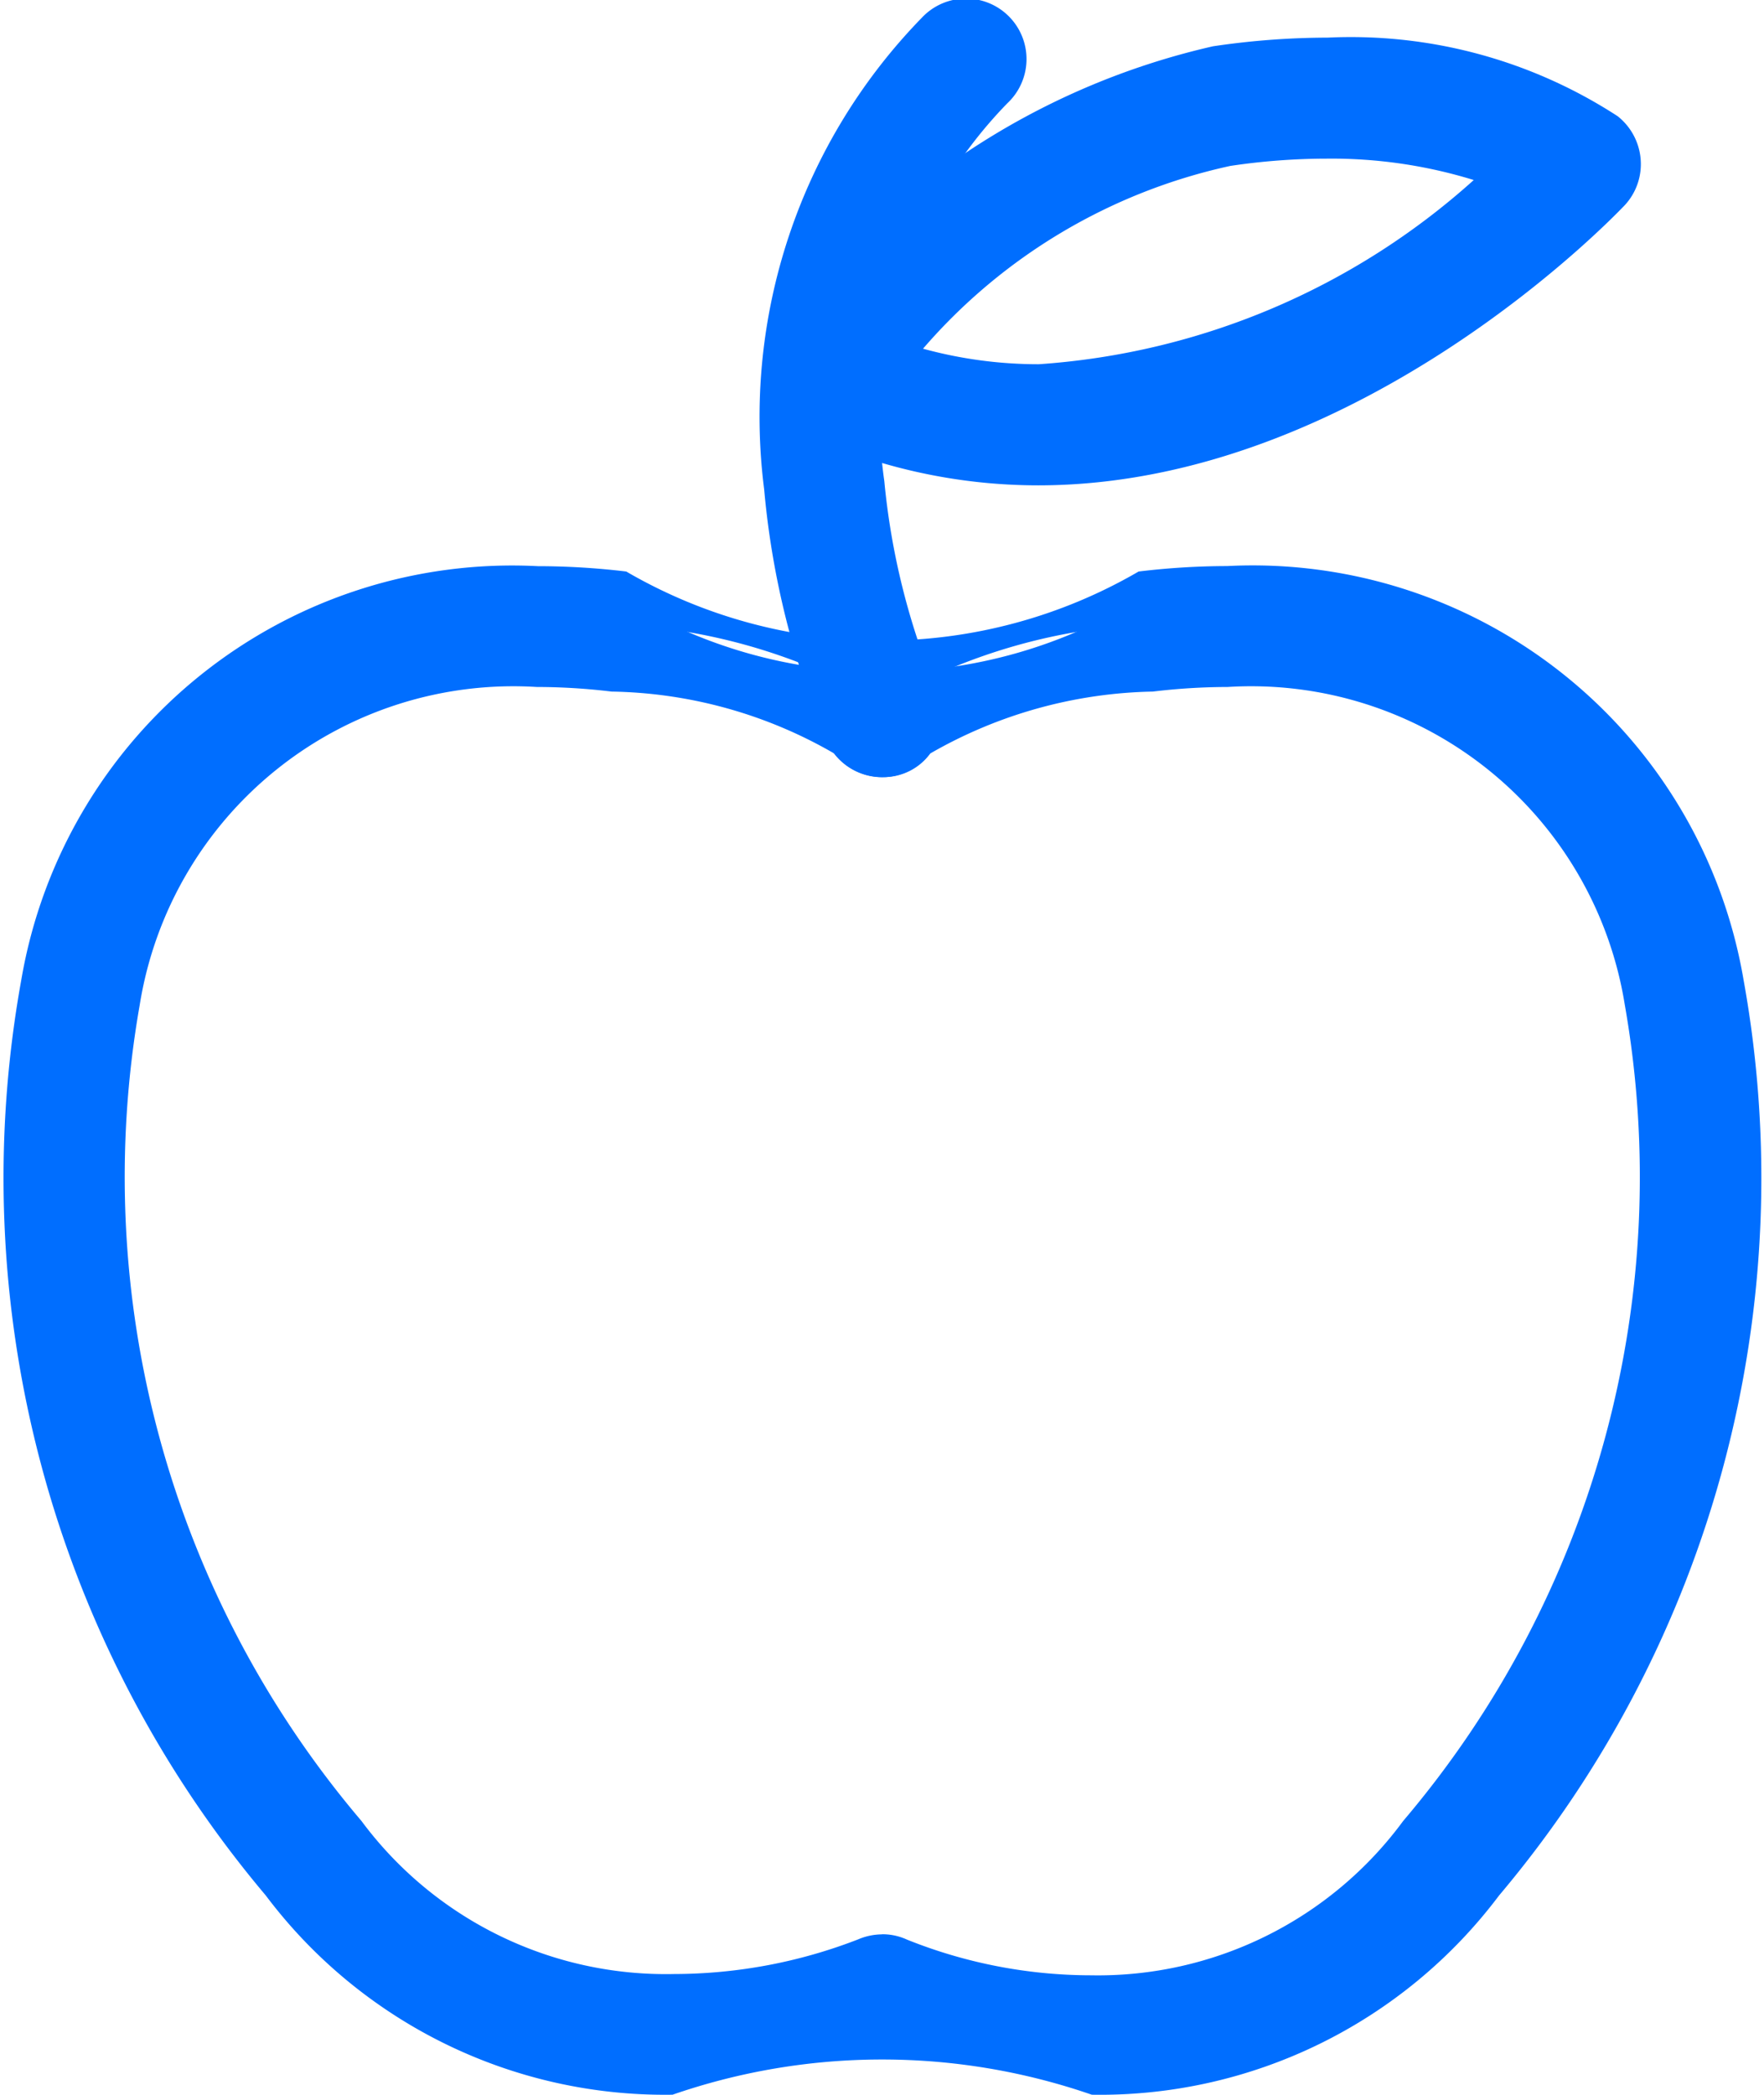<svg xmlns="http://www.w3.org/2000/svg" width="16.501" height="19.595" viewBox="0 0 16.501 19.595"><g transform="translate(-2854.195 -1305.966)"><g transform="translate(2854.446 1311.511)"><path d="M2860.485,1326.386a4.4,4.4,0,0,1-3.611-1.768,10.163,10.163,0,0,1-2.24-8.358c.545-2.57,2.608-3.956,5.385-3.625a4.6,4.6,0,0,0,4.853,0c2.777-.333,4.84,1.055,5.385,3.625a10.16,10.16,0,0,1-2.24,8.358,4.833,4.833,0,0,1-5.571,1.423A5.881,5.881,0,0,1,2860.485,1326.386Zm1.96-1a.3.3,0,0,1,.128.026,4.194,4.194,0,0,0,4.945-1.184,9.539,9.539,0,0,0,2.121-7.838c-.478-2.253-2.233-3.422-4.691-3.127-1.861.224-2.242.662-2.245.666a.315.315,0,0,1-.516,0c-.032-.035-.452-.448-2.243-.663-2.458-.3-4.213.873-4.691,3.127a9.543,9.543,0,0,0,2.121,7.838,4.251,4.251,0,0,0,4.944,1.184A.325.325,0,0,1,2862.445,1325.386Z" transform="translate(-2854.446 -1312.587)" fill="#006eff"/><path d="M2864.408,1326.636a6,6,0,0,0-3.922,0h-.005a4.67,4.67,0,0,1-3.8-1.864,10.409,10.409,0,0,1-2.287-8.563,4.659,4.659,0,0,1,4.834-3.871,6.989,6.989,0,0,1,.825.05,4.766,4.766,0,0,0,4.793,0,6.961,6.961,0,0,1,.827-.051,4.658,4.658,0,0,1,4.832,3.872,10.406,10.406,0,0,1-2.287,8.563A4.67,4.67,0,0,1,2864.408,1326.636Zm-1.962-.862.087.032a5.644,5.644,0,0,0,1.875.33,4.134,4.134,0,0,0,3.412-1.672,9.915,9.915,0,0,0,2.193-8.152,4.184,4.184,0,0,0-4.343-3.475,6.474,6.474,0,0,0-.768.047,5.381,5.381,0,0,0-2.315.651l-.14.095-.14-.095a5.408,5.408,0,0,0-2.317-.651,6.48,6.48,0,0,0-.765-.047,4.185,4.185,0,0,0-4.345,3.475,9.919,9.919,0,0,0,2.192,8.152,4.133,4.133,0,0,0,3.409,1.671h.005a5.609,5.609,0,0,0,1.874-.329Zm1.955.245a5.184,5.184,0,0,1-1.929-.379.055.055,0,0,0-.026,0,.077.077,0,0,0-.029.006,5.22,5.22,0,0,1-1.918.365h0a4.073,4.073,0,0,1-3.322-1.625,9.787,9.787,0,0,1-2.168-8.044,4.238,4.238,0,0,1,1.452-2.488,4.35,4.35,0,0,1,2.751-.882,6.389,6.389,0,0,1,.762.047c1.83.22,2.317.656,2.4.741l.012.014.01.015a.075.075,0,0,0,.06.027c.007,0,.029,0,.037-.014l.016-.024c.042-.053.464-.525,2.412-.759a6.384,6.384,0,0,1,.761-.047,4.351,4.351,0,0,1,2.752.882,4.237,4.237,0,0,1,1.452,2.488,9.784,9.784,0,0,1-2.168,8.044A4.072,4.072,0,0,1,2864.4,1326.02Zm-1.956-.884a.547.547,0,0,1,.234.05,4.63,4.63,0,0,0,1.722.334,3.544,3.544,0,0,0,2.92-1.444,9.3,9.3,0,0,0,2.073-7.633,3.54,3.54,0,0,0-3.715-2.974,5.922,5.922,0,0,0-.7.043,4.327,4.327,0,0,0-2.082.579.538.538,0,0,1-.442.221.571.571,0,0,1-.455-.22,4.29,4.29,0,0,0-2.084-.58,5.9,5.9,0,0,0-.7-.043,3.54,3.54,0,0,0-3.714,2.974,9.3,9.3,0,0,0,2.074,7.633,3.545,3.545,0,0,0,2.927,1.432,4.774,4.774,0,0,0,1.719-.324A.577.577,0,0,1,2862.445,1325.136Z" transform="translate(-2854.446 -1312.587)" fill="#006eff"/></g><g transform="translate(2861.565 1306.216)"><path d="M2863.893,1312.986a.316.316,0,0,1-.287-.182c-.019-.039-1.773-3.887.835-6.5a.316.316,0,0,1,.448.447c-2.3,2.3-.726,5.746-.71,5.78a.316.316,0,0,1-.152.421A.312.312,0,0,1,2863.893,1312.986Z" transform="translate(-2863.012 -1306.216)" fill="#006eff"/><path d="M2863.893,1313.236a.567.567,0,0,1-.513-.327,7.881,7.881,0,0,1-.59-2.367,5.35,5.35,0,0,1,1.475-4.41.566.566,0,1,1,.8.8,4.209,4.209,0,0,0-1.151,3.533,6.736,6.736,0,0,0,.491,1.965.567.567,0,0,1-.273.752A.558.558,0,0,1,2863.893,1313.236Zm.773-6.77a.066.066,0,0,0-.048.02c-2.476,2.476-.8,6.175-.785,6.212a.066.066,0,0,0,.06.038.063.063,0,0,0,.027-.006.066.066,0,0,0,.032-.089,7.131,7.131,0,0,1-.535-2.124,4.749,4.749,0,0,1,1.295-3.939.066.066,0,0,0,.02-.047.063.063,0,0,0-.019-.046A.064.064,0,0,0,2864.666,1306.466Z" transform="translate(-2863.012 -1306.216)" fill="#006eff"/></g><g transform="translate(2861.573 1306.568)"><path d="M2865.356,1310.328a4.945,4.945,0,0,1-2.154-.493.317.317,0,0,1-.124-.465,6.624,6.624,0,0,1,3.95-2.652,4.844,4.844,0,0,1,3.594.6.319.319,0,0,1,.121.223.315.315,0,0,1-.083.24C2870.63,1307.817,2868.274,1310.328,2865.356,1310.328Zm-1.517-.908c2.684,1,5.226-1.012,6.066-1.782a4.9,4.9,0,0,0-2.784-.294A5.762,5.762,0,0,0,2863.839,1309.42Z" transform="translate(-2863.022 -1306.64)" fill="#006eff"/><path d="M2865.356,1310.578a5.209,5.209,0,0,1-2.262-.517.567.567,0,0,1-.222-.832,6.922,6.922,0,0,1,4.119-2.758,7.33,7.33,0,0,1,1.071-.081,4.577,4.577,0,0,1,2.714.735.572.572,0,0,1,.215.4.566.566,0,0,1-.148.432C2870.819,1307.981,2868.386,1310.578,2865.356,1310.578Zm2.706-3.688a6.84,6.84,0,0,0-1,.076,6.385,6.385,0,0,0-3.781,2.547.069.069,0,0,0-.009.055.067.067,0,0,0,.035.042,4.712,4.712,0,0,0,2.046.469c2.8,0,5.1-2.438,5.12-2.463a.065.065,0,0,0,.017-.05.068.068,0,0,0-.026-.048A4.128,4.128,0,0,0,2868.061,1306.89Zm-2.7,3.055h0a4.575,4.575,0,0,1-1.61-.291l-.33-.124.226-.271a6.052,6.052,0,0,1,3.437-2.163,6.628,6.628,0,0,1,.968-.074,4.662,4.662,0,0,1,1.958.388l.341.157-.277.254A7.569,7.569,0,0,1,2865.361,1309.945Zm-1.083-.645a4.086,4.086,0,0,0,1.083.145,6.77,6.77,0,0,0,4.068-1.723,4.512,4.512,0,0,0-1.377-.2,6.121,6.121,0,0,0-.9.068A5.276,5.276,0,0,0,2864.278,1309.3Z" transform="translate(-2863.022 -1306.64)" fill="#006eff"/></g></g></svg>